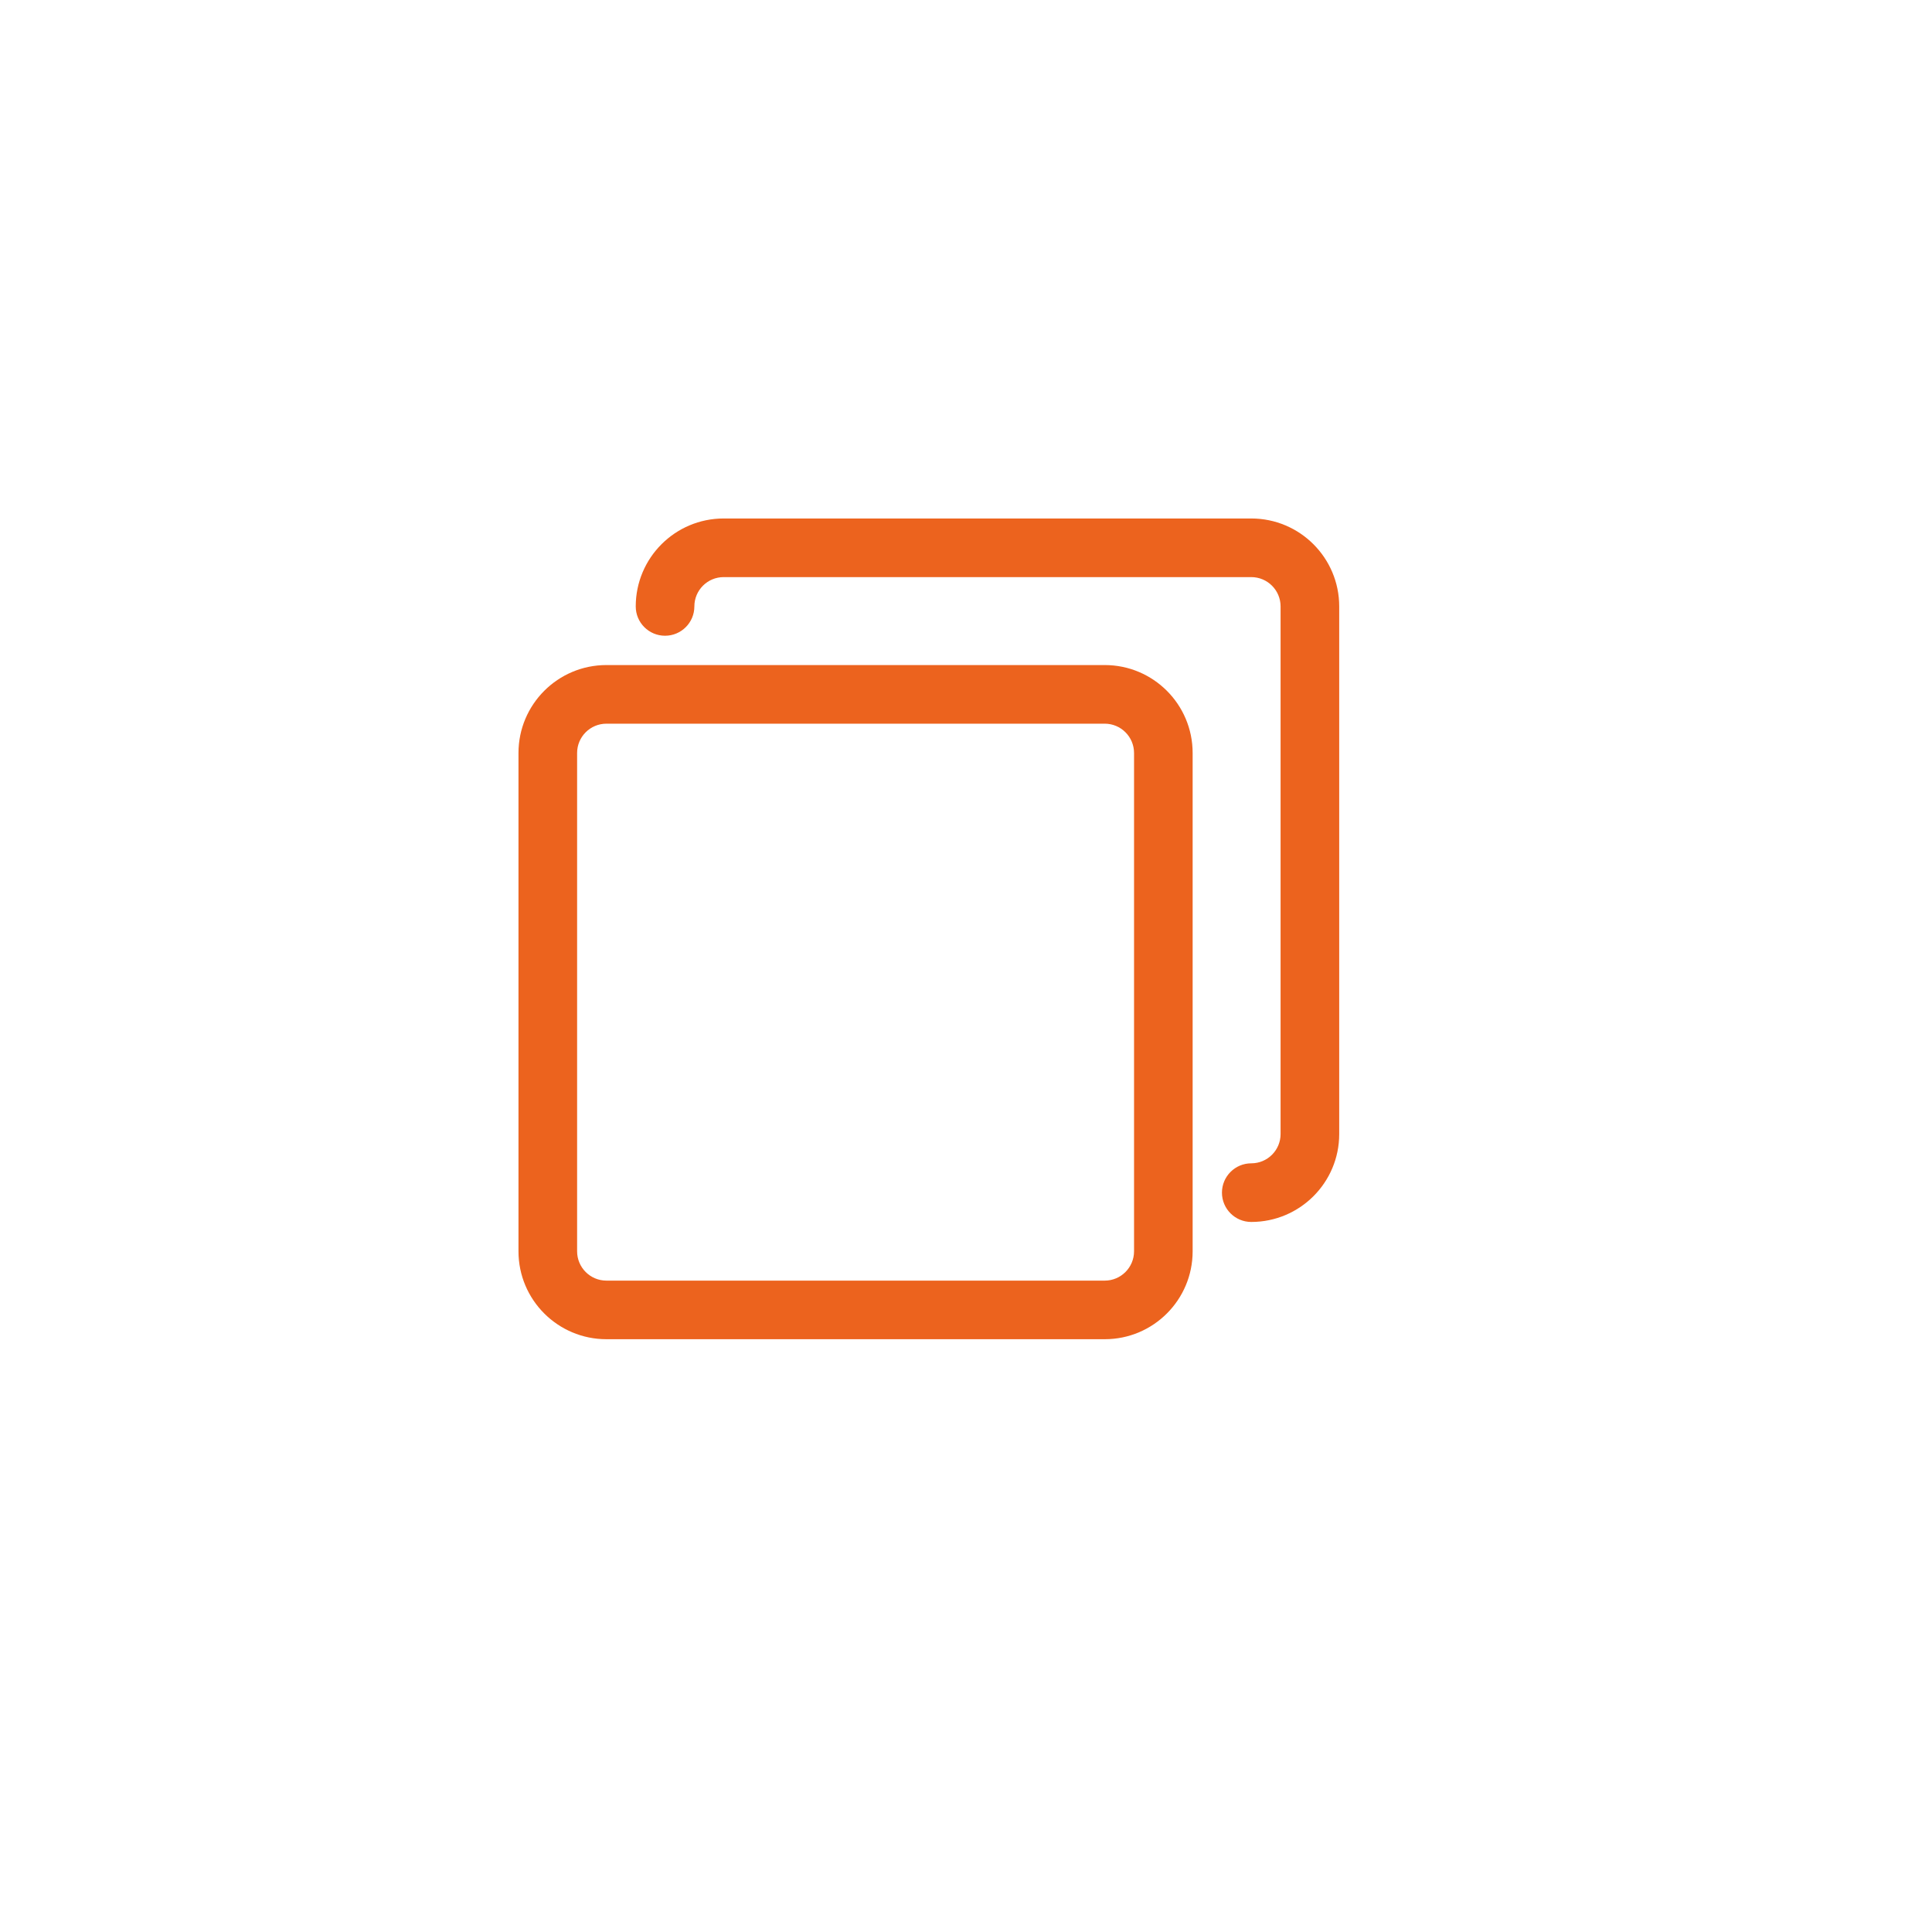 <svg width="52" height="52" viewBox="0 0 52 52" fill="none" xmlns="http://www.w3.org/2000/svg">
<g clip-path="url(#clip0_133_9351)">
<g clip-path="url(#clip1_133_9351)">
<g clip-path="url(#clip2_133_9351)">
<path fill-rule="evenodd" clip-rule="evenodd" d="M29.734 17.9H16.322C15.015 17.9 13.955 18.96 13.955 20.267V33.679C13.955 34.986 15.015 36.045 16.322 36.045H29.734C31.041 36.045 32.1 34.986 32.1 33.679V20.267C32.1 18.96 31.041 17.9 29.734 17.9ZM30.523 33.679C30.523 34.114 30.169 34.468 29.734 34.468H16.322C15.886 34.468 15.533 34.114 15.533 33.679V20.267C15.533 19.831 15.886 19.478 16.322 19.478H29.734C30.169 19.478 30.523 19.831 30.523 20.267V33.679Z" fill="#EC631E"/>
</g>
</g>
<g clip-path="url(#clip3_133_9351)">
<g clip-path="url(#clip4_133_9351)">
<path d="M33.678 13.955H19.478C18.171 13.955 17.111 15.015 17.111 16.322C17.111 16.758 17.464 17.111 17.9 17.111C18.335 17.111 18.689 16.758 18.689 16.322C18.689 15.886 19.042 15.533 19.478 15.533H33.678C34.114 15.533 34.467 15.886 34.467 16.322V30.523C34.467 30.958 34.114 31.311 33.678 31.311C33.242 31.311 32.889 31.665 32.889 32.1C32.889 32.536 33.242 32.889 33.678 32.889C34.985 32.889 36.045 31.83 36.045 30.523V16.322C36.045 15.015 34.985 13.955 33.678 13.955L33.678 13.955Z" fill="#EC631E"/>
</g>
</g>
</g>
<defs>
<clipPath id="clip0_133_9351">
<rect width="22.09" height="22.09" fill="white" transform="translate(13.955 13.955)"/>
</clipPath>
<clipPath id="clip1_133_9351">
<rect width="18.145" height="18.145" fill="white" transform="translate(13.955 17.9)"/>
</clipPath>
<clipPath id="clip2_133_9351">
<rect width="18.145" height="18.145" fill="white" transform="translate(13.955 17.9)"/>
</clipPath>
<clipPath id="clip3_133_9351">
<rect width="18.934" height="18.934" fill="white" transform="translate(17.111 13.955)"/>
</clipPath>
<clipPath id="clip4_133_9351">
<rect width="18.934" height="18.934" fill="white" transform="translate(17.111 13.955)"/>
</clipPath>
</defs>
</svg>
